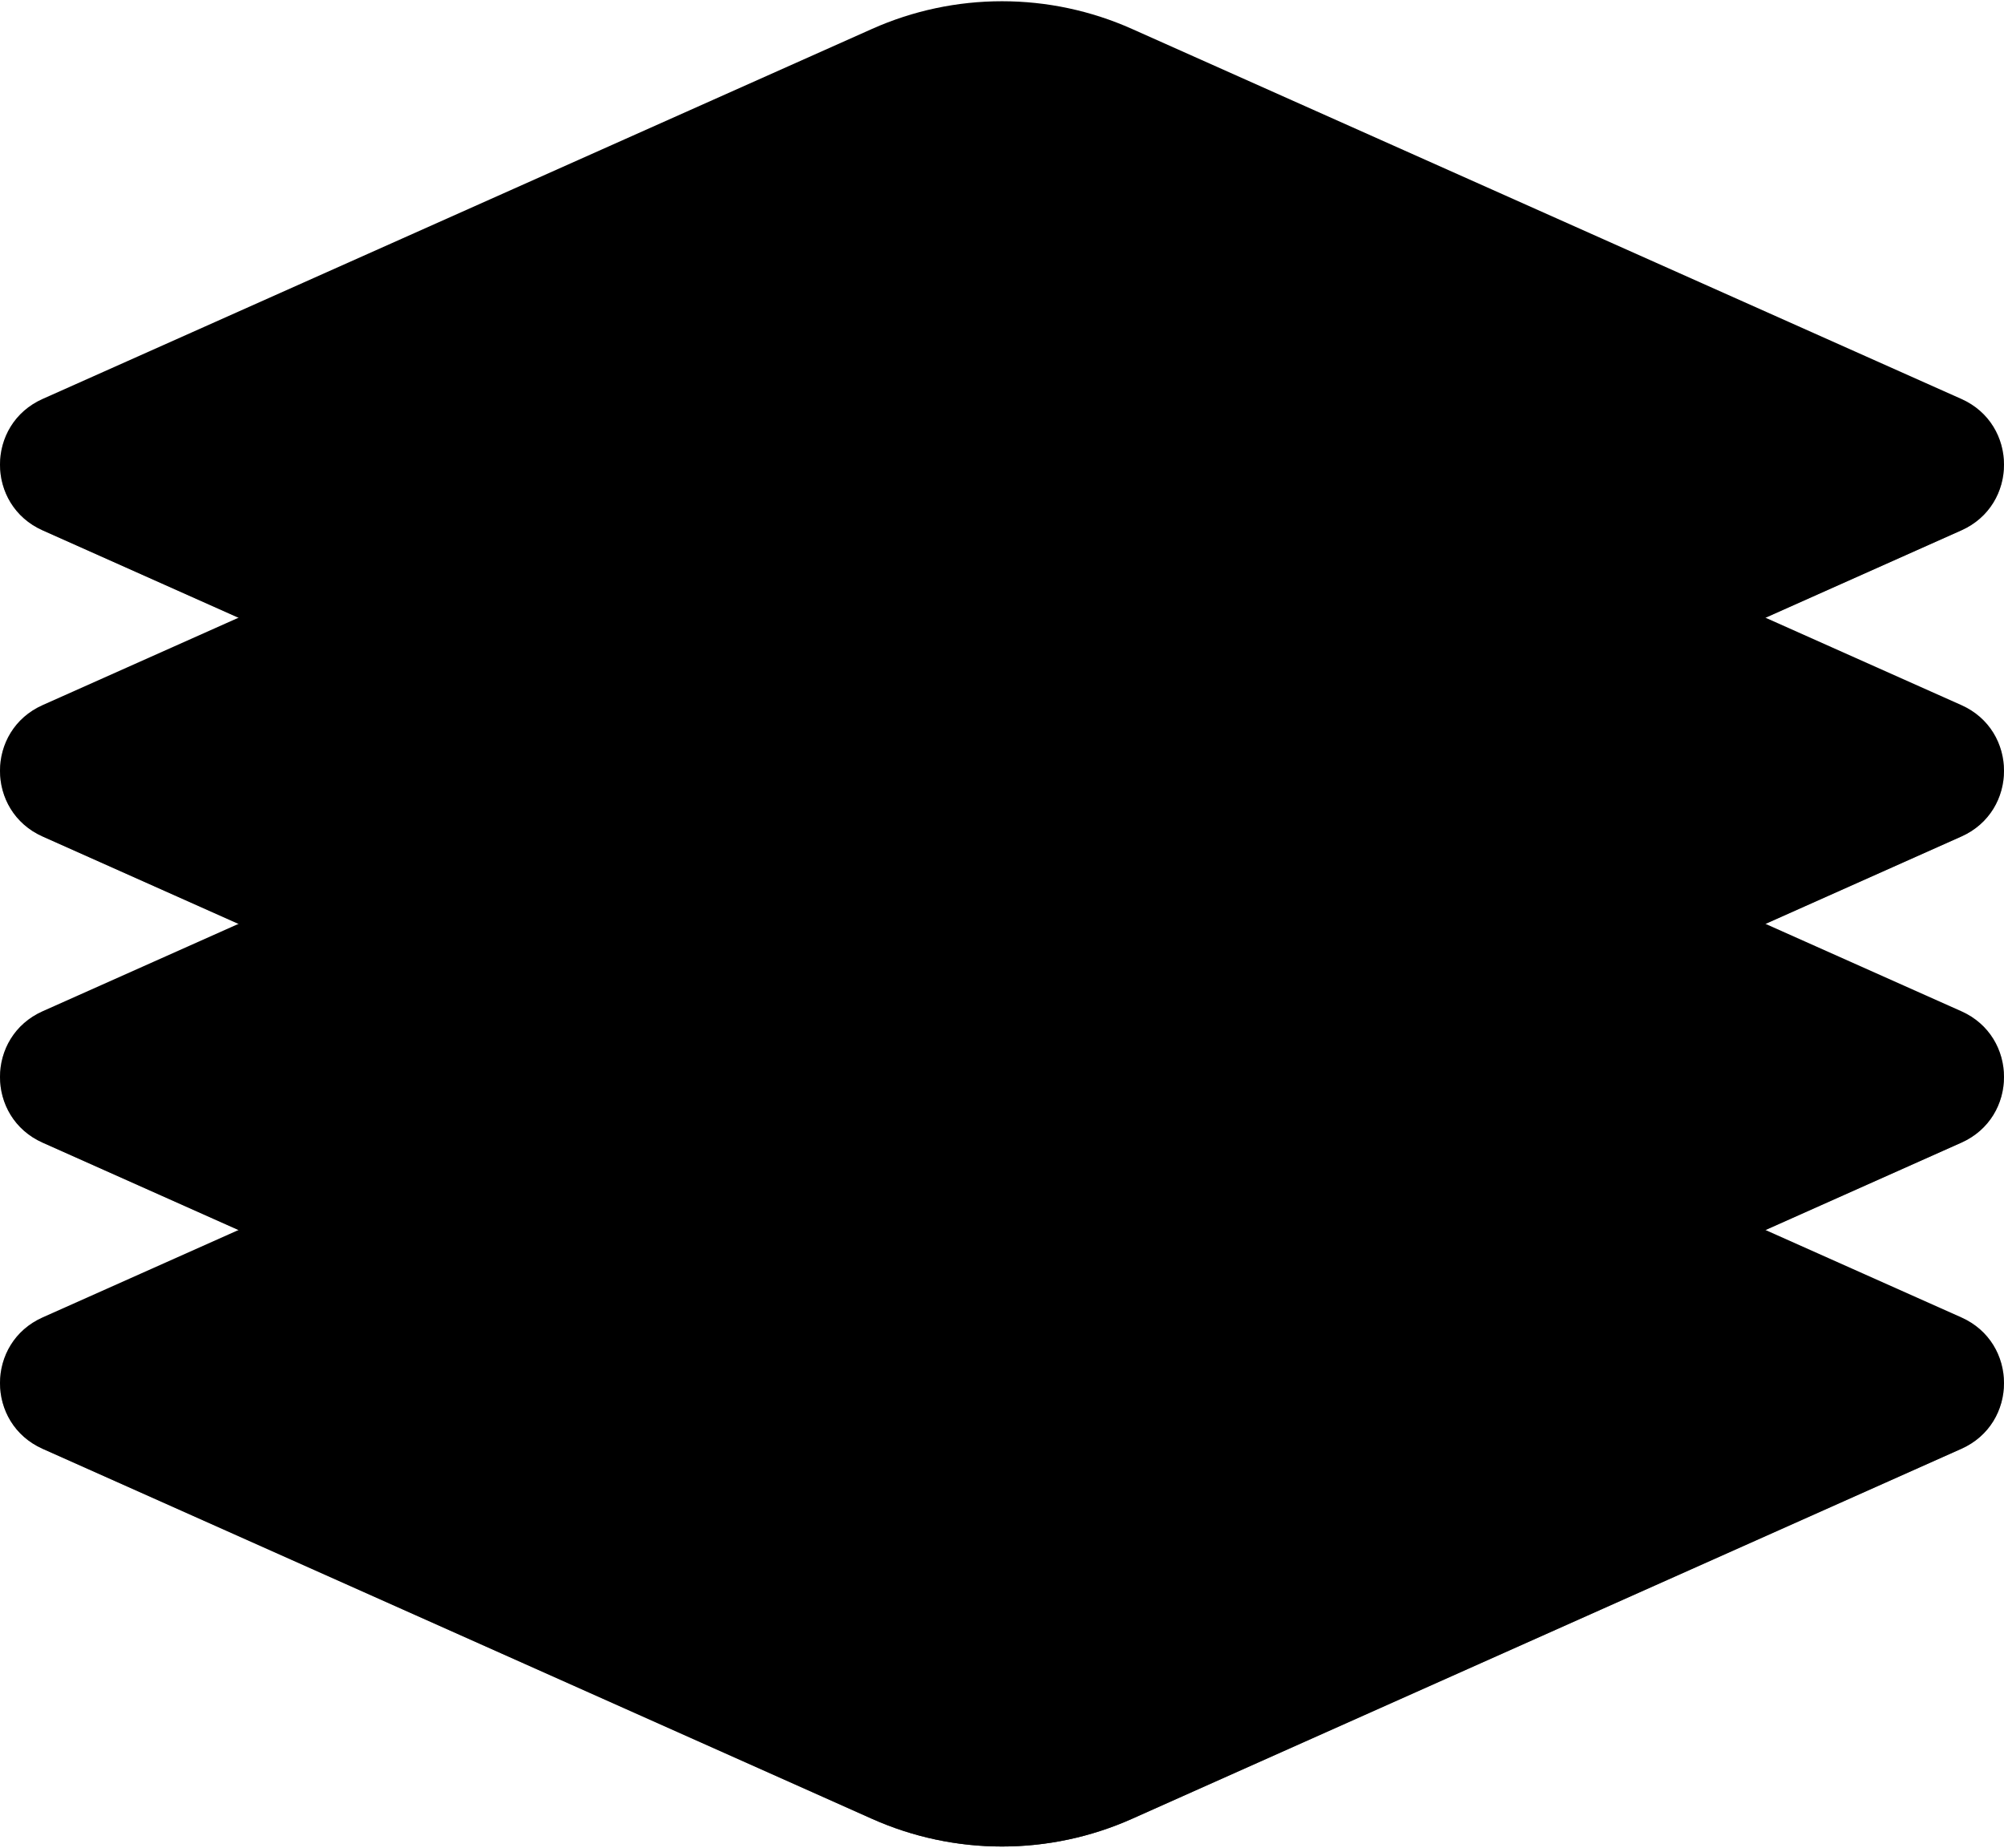 <svg width="512" height="472" viewBox="0 0 512 472" fill="none" xmlns="http://www.w3.org/2000/svg">
<path d="M222.8 242L10.89 336.525C-3.63 343.002 -3.63 363.613 10.89 370.091L222.799 464.615C233.247 469.275 244.559 471.684 255.999 471.684C267.44 471.684 278.752 469.275 289.2 464.615L501.108 370.091C515.629 363.613 515.629 343.002 501.108 336.525L289.2 242C278.752 237.34 267.44 234.931 256 234.931C244.56 234.931 233.248 237.34 222.8 242Z" fill="url(#paint0_linear_1_20)" style=""/>
<path d="M335.352 444.028L289.205 464.618C278.754 469.276 267.441 471.683 256 471.683C244.558 471.683 233.245 469.276 222.794 464.618L10.898 370.089C-3.631 363.615 -3.631 342.995 10.898 336.521L52.562 317.936C52.561 317.937 334.341 443.601 335.352 444.028Z" fill="url(#paint1_linear_1_20)" style=""/>
<path d="M176.648 444.028L222.795 464.618C233.246 469.276 244.559 471.683 256.001 471.683C267.442 471.683 278.755 469.276 289.206 464.618L501.102 370.089C515.631 363.615 515.631 342.995 501.102 336.521L459.438 317.936C459.439 317.937 177.659 443.601 176.648 444.028Z" fill="url(#paint2_linear_1_20)" style=""/>
<path d="M222.8 163.795L10.89 258.319C-3.63 264.796 -3.63 285.408 10.89 291.885L222.799 386.41C233.247 391.07 244.559 393.478 255.999 393.478C267.44 393.478 278.752 391.07 289.2 386.41L501.108 291.885C515.629 285.408 515.629 264.796 501.108 258.319L289.2 163.795C278.752 159.135 267.44 156.726 256 156.726C244.56 156.726 233.248 159.135 222.8 163.795Z" fill="url(#paint3_linear_1_20)" style=""/>
<path d="M222.8 242L60.928 314.205L222.8 386.411C233.248 391.071 244.56 393.479 256.001 393.479C267.441 393.479 278.753 391.071 289.201 386.411L451.072 314.205L289.2 242C278.752 237.34 267.44 234.931 256 234.931C244.56 234.931 233.248 237.34 222.8 242Z" fill="url(#paint4_linear_1_20)" style=""/>
<path d="M335.352 365.822L289.205 386.413C278.754 391.07 267.441 393.477 256 393.477C244.558 393.477 233.245 391.07 222.794 386.413L10.898 291.883C-3.631 285.409 -3.631 264.789 10.898 258.315L52.562 239.731C52.561 239.732 334.341 365.395 335.352 365.822Z" fill="url(#paint5_linear_1_20)" style=""/>
<path d="M176.648 365.822L222.795 386.413C233.246 391.07 244.559 393.477 256.001 393.477C267.442 393.477 278.755 391.07 289.206 386.413L501.102 291.883C515.631 285.409 515.631 264.789 501.102 258.315L459.438 239.731C459.439 239.732 177.659 365.395 176.648 365.822Z" fill="url(#paint6_linear_1_20)" style=""/>
<path d="M222.8 85.591L10.89 180.115C-3.63 186.592 -3.63 207.204 10.89 213.681L222.799 308.205C233.247 312.865 244.559 315.274 255.999 315.274C267.44 315.274 278.752 312.865 289.2 308.205L501.108 213.681C515.629 207.204 515.629 186.592 501.108 180.115L289.2 85.591C278.752 80.93 267.44 78.521 256 78.521C244.56 78.521 233.248 80.93 222.8 85.591Z" fill="url(#paint7_linear_1_20)" style=""/>
<path d="M222.8 163.795L60.928 236L222.8 308.205C233.248 312.865 244.56 315.274 256.001 315.274C267.441 315.274 278.753 312.865 289.201 308.205L451.072 236L289.2 163.795C278.752 159.135 267.44 156.726 256 156.726C244.56 156.726 233.248 159.135 222.8 163.795Z" fill="url(#paint8_linear_1_20)" style=""/>
<path d="M335.352 287.618L289.205 308.208C278.754 312.866 267.441 315.273 256 315.273C244.558 315.273 233.245 312.866 222.794 308.208L10.898 213.679C-3.631 207.205 -3.631 186.585 10.898 180.111L52.562 161.526C52.562 161.526 334.341 287.191 335.352 287.618Z" fill="url(#paint9_linear_1_20)" style=""/>
<path d="M176.648 287.618L222.795 308.208C233.246 312.866 244.559 315.273 256.001 315.273C267.442 315.273 278.755 312.866 289.206 308.208L501.102 213.679C515.631 207.205 515.631 186.585 501.102 180.111L459.438 161.526C459.439 161.527 177.659 287.191 176.648 287.618Z" fill="url(#paint10_linear_1_20)" style=""/>
<path d="M222.8 7.385L10.89 101.909C-3.63 108.386 -3.63 128.998 10.89 135.475L222.799 230C233.247 234.66 244.559 237.068 255.999 237.068C267.44 237.068 278.752 234.66 289.2 230L501.108 135.475C515.629 128.998 515.629 108.386 501.108 101.909L289.201 7.385C278.753 2.725 267.441 0.316 256.001 0.316C244.56 0.316 233.248 2.725 222.8 7.385Z" fill="url(#paint11_linear_1_20)" style=""/>
<path d="M222.8 85.591L60.928 157.796L222.8 230.001C233.248 234.661 244.56 237.069 256.001 237.069C267.441 237.069 278.753 234.661 289.201 230.001L451.073 157.796L289.201 85.591C278.753 80.93 267.441 78.521 256.001 78.521C244.56 78.521 233.248 80.93 222.8 85.591Z" fill="url(#paint12_linear_1_20)" style=""/>
<path d="M335.352 209.412L289.205 230.003C278.754 234.66 267.441 237.067 256 237.067C244.558 237.067 233.245 234.66 222.794 230.003L10.898 135.473C-3.631 128.999 -3.631 108.379 10.898 101.905L52.562 83.321C52.562 83.321 334.341 208.985 335.352 209.412Z" fill="url(#paint13_linear_1_20)" style=""/>
<path d="M176.648 209.412L222.795 230.003C233.246 234.66 244.559 237.067 256.001 237.067C267.442 237.067 278.755 234.66 289.206 230.003L501.102 135.473C515.631 128.999 515.631 108.379 501.102 101.905L459.438 83.321C459.439 83.322 177.659 208.985 176.648 209.412Z" fill="url(#paint14_linear_1_20)" style=""/>
<defs>
<linearGradient id="paint0_linear_1_20" x1="233.493" y1="314.431" x2="327.405" y2="476.643" gradientUnits="userSpaceOnUse">
<stop stop-color="#A0332F" style="stop-color:#A0332F;stop-color:color(display-p3 0.627 0.199 0.184);stop-opacity:1;"/>
<stop offset="1" stop-color="#611718" style="stop-color:#611718;stop-color:color(display-p3 0.38 0.09 0.095);stop-opacity:1;"/>
</linearGradient>
<linearGradient id="paint1_linear_1_20" x1="166.83" y1="398.769" x2="140.998" y2="459.968" gradientUnits="userSpaceOnUse">
<stop stop-color="#400909" stop-opacity="0" style="stop-color:none;stop-opacity:0;"/>
<stop offset="1" stop-color="#400909" style="stop-color:#400909;stop-color:color(display-p3 0.251 0.035 0.035);stop-opacity:1;"/>
</linearGradient>
<linearGradient id="paint2_linear_1_20" x1="345.171" y1="398.769" x2="371.003" y2="459.968" gradientUnits="userSpaceOnUse">
<stop stop-color="#40090A" stop-opacity="0" style="stop-color:none;stop-opacity:0;"/>
<stop offset="1" stop-color="#400909" style="stop-color:#400909;stop-color:color(display-p3 0.251 0.035 0.035);stop-opacity:1;"/>
</linearGradient>
<linearGradient id="paint3_linear_1_20" x1="233.493" y1="236.226" x2="327.405" y2="398.439" gradientUnits="userSpaceOnUse">
<stop stop-color="#E04548" style="stop-color:#E04548;stop-color:color(display-p3 0.878 0.271 0.281);stop-opacity:1;"/>
<stop offset="1" stop-color="#A02F31" style="stop-color:#A02F31;stop-color:color(display-p3 0.627 0.184 0.192);stop-opacity:1;"/>
</linearGradient>
<linearGradient id="paint4_linear_1_20" x1="256" y1="347.919" x2="256" y2="184.888" gradientUnits="userSpaceOnUse">
<stop stop-color="#A02F31" stop-opacity="0" style="stop-color:none;stop-opacity:0;"/>
<stop offset="1" stop-color="#A0372F" style="stop-color:#A0372F;stop-color:color(display-p3 0.627 0.214 0.184);stop-opacity:1;"/>
</linearGradient>
<linearGradient id="paint5_linear_1_20" x1="166.83" y1="320.564" x2="140.998" y2="381.762" gradientUnits="userSpaceOnUse">
<stop stop-color="#613117" stop-opacity="0" style="stop-color:none;stop-opacity:0;"/>
<stop offset="1" stop-color="#611717" style="stop-color:#611717;stop-color:color(display-p3 0.38 0.09 0.09);stop-opacity:1;"/>
</linearGradient>
<linearGradient id="paint6_linear_1_20" x1="345.171" y1="320.564" x2="371.003" y2="381.762" gradientUnits="userSpaceOnUse">
<stop stop-color="#611730" stop-opacity="0" style="stop-color:none;stop-opacity:0;"/>
<stop offset="1" stop-color="#611717" style="stop-color:#611717;stop-color:color(display-p3 0.38 0.09 0.09);stop-opacity:1;"/>
</linearGradient>
<linearGradient id="paint7_linear_1_20" x1="233.493" y1="158.021" x2="327.405" y2="320.233" gradientUnits="userSpaceOnUse">
<stop stop-color="#FF927A" style="stop-color:#FF927A;stop-color:color(display-p3 1 0.574 0.478);stop-opacity:1;"/>
<stop offset="1" stop-color="#E07945" style="stop-color:#E07945;stop-color:color(display-p3 0.878 0.473 0.271);stop-opacity:1;"/>
</linearGradient>
<linearGradient id="paint8_linear_1_20" x1="256" y1="260.405" x2="256" y2="21.962" gradientUnits="userSpaceOnUse">
<stop stop-color="#A02F31" stop-opacity="0" style="stop-color:none;stop-opacity:0;"/>
<stop offset="1" stop-color="#A02F2F" style="stop-color:#A02F2F;stop-color:color(display-p3 0.627 0.184 0.184);stop-opacity:1;"/>
</linearGradient>
<linearGradient id="paint9_linear_1_20" x1="166.83" y1="242.359" x2="140.998" y2="303.558" gradientUnits="userSpaceOnUse">
<stop stop-color="#A02F2F" stop-opacity="0" style="stop-color:none;stop-opacity:0;"/>
<stop offset="1" stop-color="#A02F31" style="stop-color:#A02F31;stop-color:color(display-p3 0.627 0.184 0.192);stop-opacity:1;"/>
</linearGradient>
<linearGradient id="paint10_linear_1_20" x1="345.171" y1="242.359" x2="371.003" y2="303.558" gradientUnits="userSpaceOnUse">
<stop stop-color="#A02F31" stop-opacity="0" style="stop-color:none;stop-opacity:0;"/>
<stop offset="1" stop-color="#A04D2F" style="stop-color:#A04D2F;stop-color:color(display-p3 0.627 0.302 0.184);stop-opacity:1;"/>
</linearGradient>
<linearGradient id="paint11_linear_1_20" x1="233.493" y1="79.816" x2="327.405" y2="242.029" gradientUnits="userSpaceOnUse">
<stop stop-color="#FFD2C7" style="stop-color:#FFD2C7;stop-color:color(display-p3 1 0.824 0.78);stop-opacity:1;"/>
<stop offset="1" stop-color="#FF9D7A" style="stop-color:#FF9D7A;stop-color:color(display-p3 1 0.618 0.478);stop-opacity:1;"/>
</linearGradient>
<linearGradient id="paint12_linear_1_20" x1="244.432" y1="193.4" x2="329.811" y2="-69.378" gradientUnits="userSpaceOnUse">
<stop stop-color="#FF7A7A" stop-opacity="0" style="stop-color:none;stop-opacity:0;"/>
<stop offset="1" stop-color="#A02F31" style="stop-color:#A02F31;stop-color:color(display-p3 0.627 0.184 0.192);stop-opacity:1;"/>
</linearGradient>
<linearGradient id="paint13_linear_1_20" x1="166.83" y1="164.154" x2="140.998" y2="225.352" gradientUnits="userSpaceOnUse">
<stop stop-color="#FF7A7C" stop-opacity="0" style="stop-color:none;stop-opacity:0;"/>
<stop offset="1" stop-color="#A0422F" style="stop-color:#A0422F;stop-color:color(display-p3 0.627 0.258 0.184);stop-opacity:1;"/>
</linearGradient>
<linearGradient id="paint14_linear_1_20" x1="345.171" y1="164.154" x2="371.003" y2="225.352" gradientUnits="userSpaceOnUse">
<stop stop-color="#FFB17A" stop-opacity="0" style="stop-color:none;stop-opacity:0;"/>
<stop offset="1" stop-color="#A02F2F" style="stop-color:#A02F2F;stop-color:color(display-p3 0.627 0.184 0.184);stop-opacity:1;"/>
</linearGradient>
</defs>
</svg>
